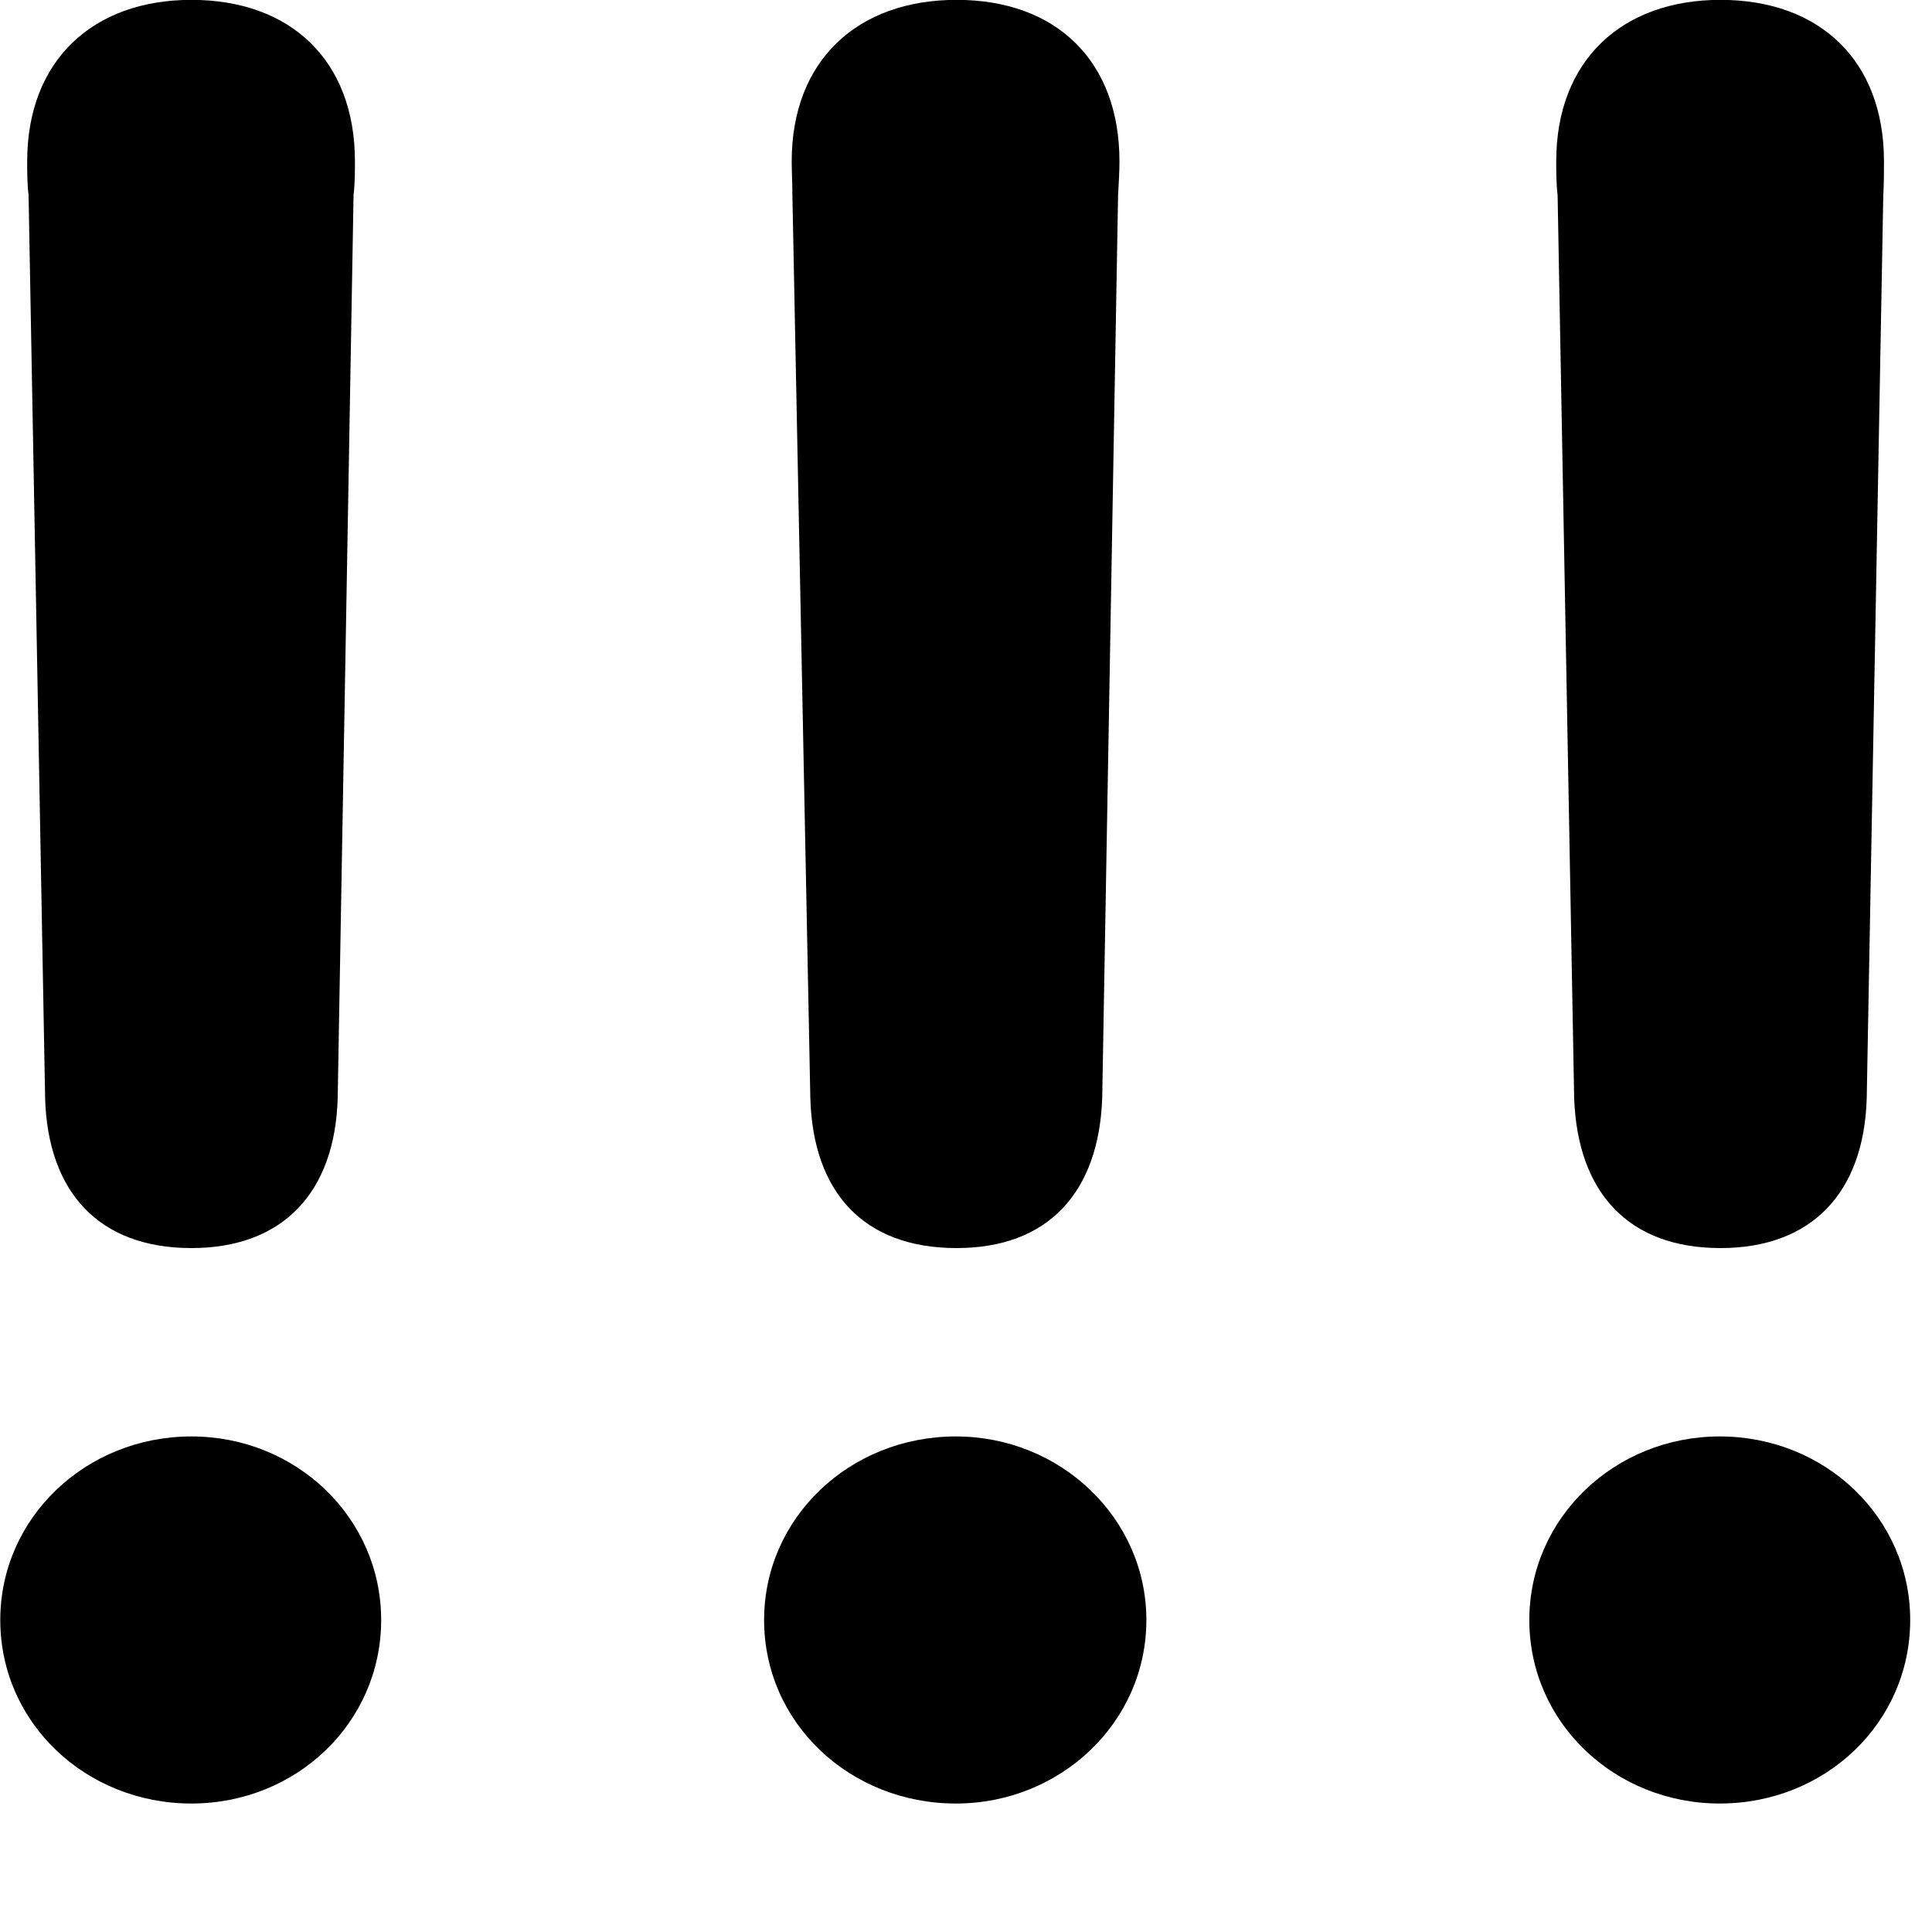 <svg xmlns="http://www.w3.org/2000/svg" viewBox="0 0 28 28" width="28" height="28">
  <path d="M2.774 18.088C4.104 18.088 4.854 17.278 4.894 15.918L5.124 2.828C5.144 2.668 5.144 2.478 5.144 2.338C5.144 0.878 4.214 -0.002 2.774 -0.002C1.344 -0.002 0.394 0.878 0.394 2.338C0.394 2.478 0.394 2.668 0.414 2.828L0.654 15.918C0.694 17.278 1.434 18.088 2.774 18.088ZM13.864 18.088C15.194 18.088 15.924 17.278 15.974 15.918L16.204 2.828C16.214 2.668 16.224 2.478 16.224 2.338C16.224 0.878 15.304 -0.002 13.864 -0.002C12.424 -0.002 11.474 0.878 11.474 2.338C11.474 2.478 11.484 2.668 11.484 2.828L11.744 15.918C11.784 17.278 12.514 18.088 13.864 18.088ZM24.934 18.088C26.264 18.088 27.014 17.278 27.054 15.918L27.294 2.828C27.304 2.668 27.304 2.478 27.304 2.338C27.304 0.878 26.374 -0.002 24.934 -0.002C23.504 -0.002 22.554 0.878 22.554 2.338C22.554 2.478 22.554 2.668 22.574 2.828L22.814 15.918C22.864 17.278 23.594 18.088 24.934 18.088ZM2.774 26.138C4.294 26.138 5.524 24.968 5.524 23.478C5.524 21.998 4.294 20.818 2.774 20.818C1.244 20.818 0.004 21.998 0.004 23.478C0.004 24.968 1.244 26.138 2.774 26.138ZM13.854 26.138C15.364 26.138 16.614 24.968 16.614 23.478C16.614 21.998 15.364 20.818 13.854 20.818C12.314 20.818 11.074 21.998 11.074 23.478C11.074 24.968 12.314 26.138 13.854 26.138ZM24.924 26.138C26.454 26.138 27.684 24.968 27.684 23.478C27.684 21.998 26.454 20.818 24.924 20.818C23.404 20.818 22.164 21.998 22.164 23.478C22.164 24.968 23.404 26.138 24.924 26.138Z" />
</svg>